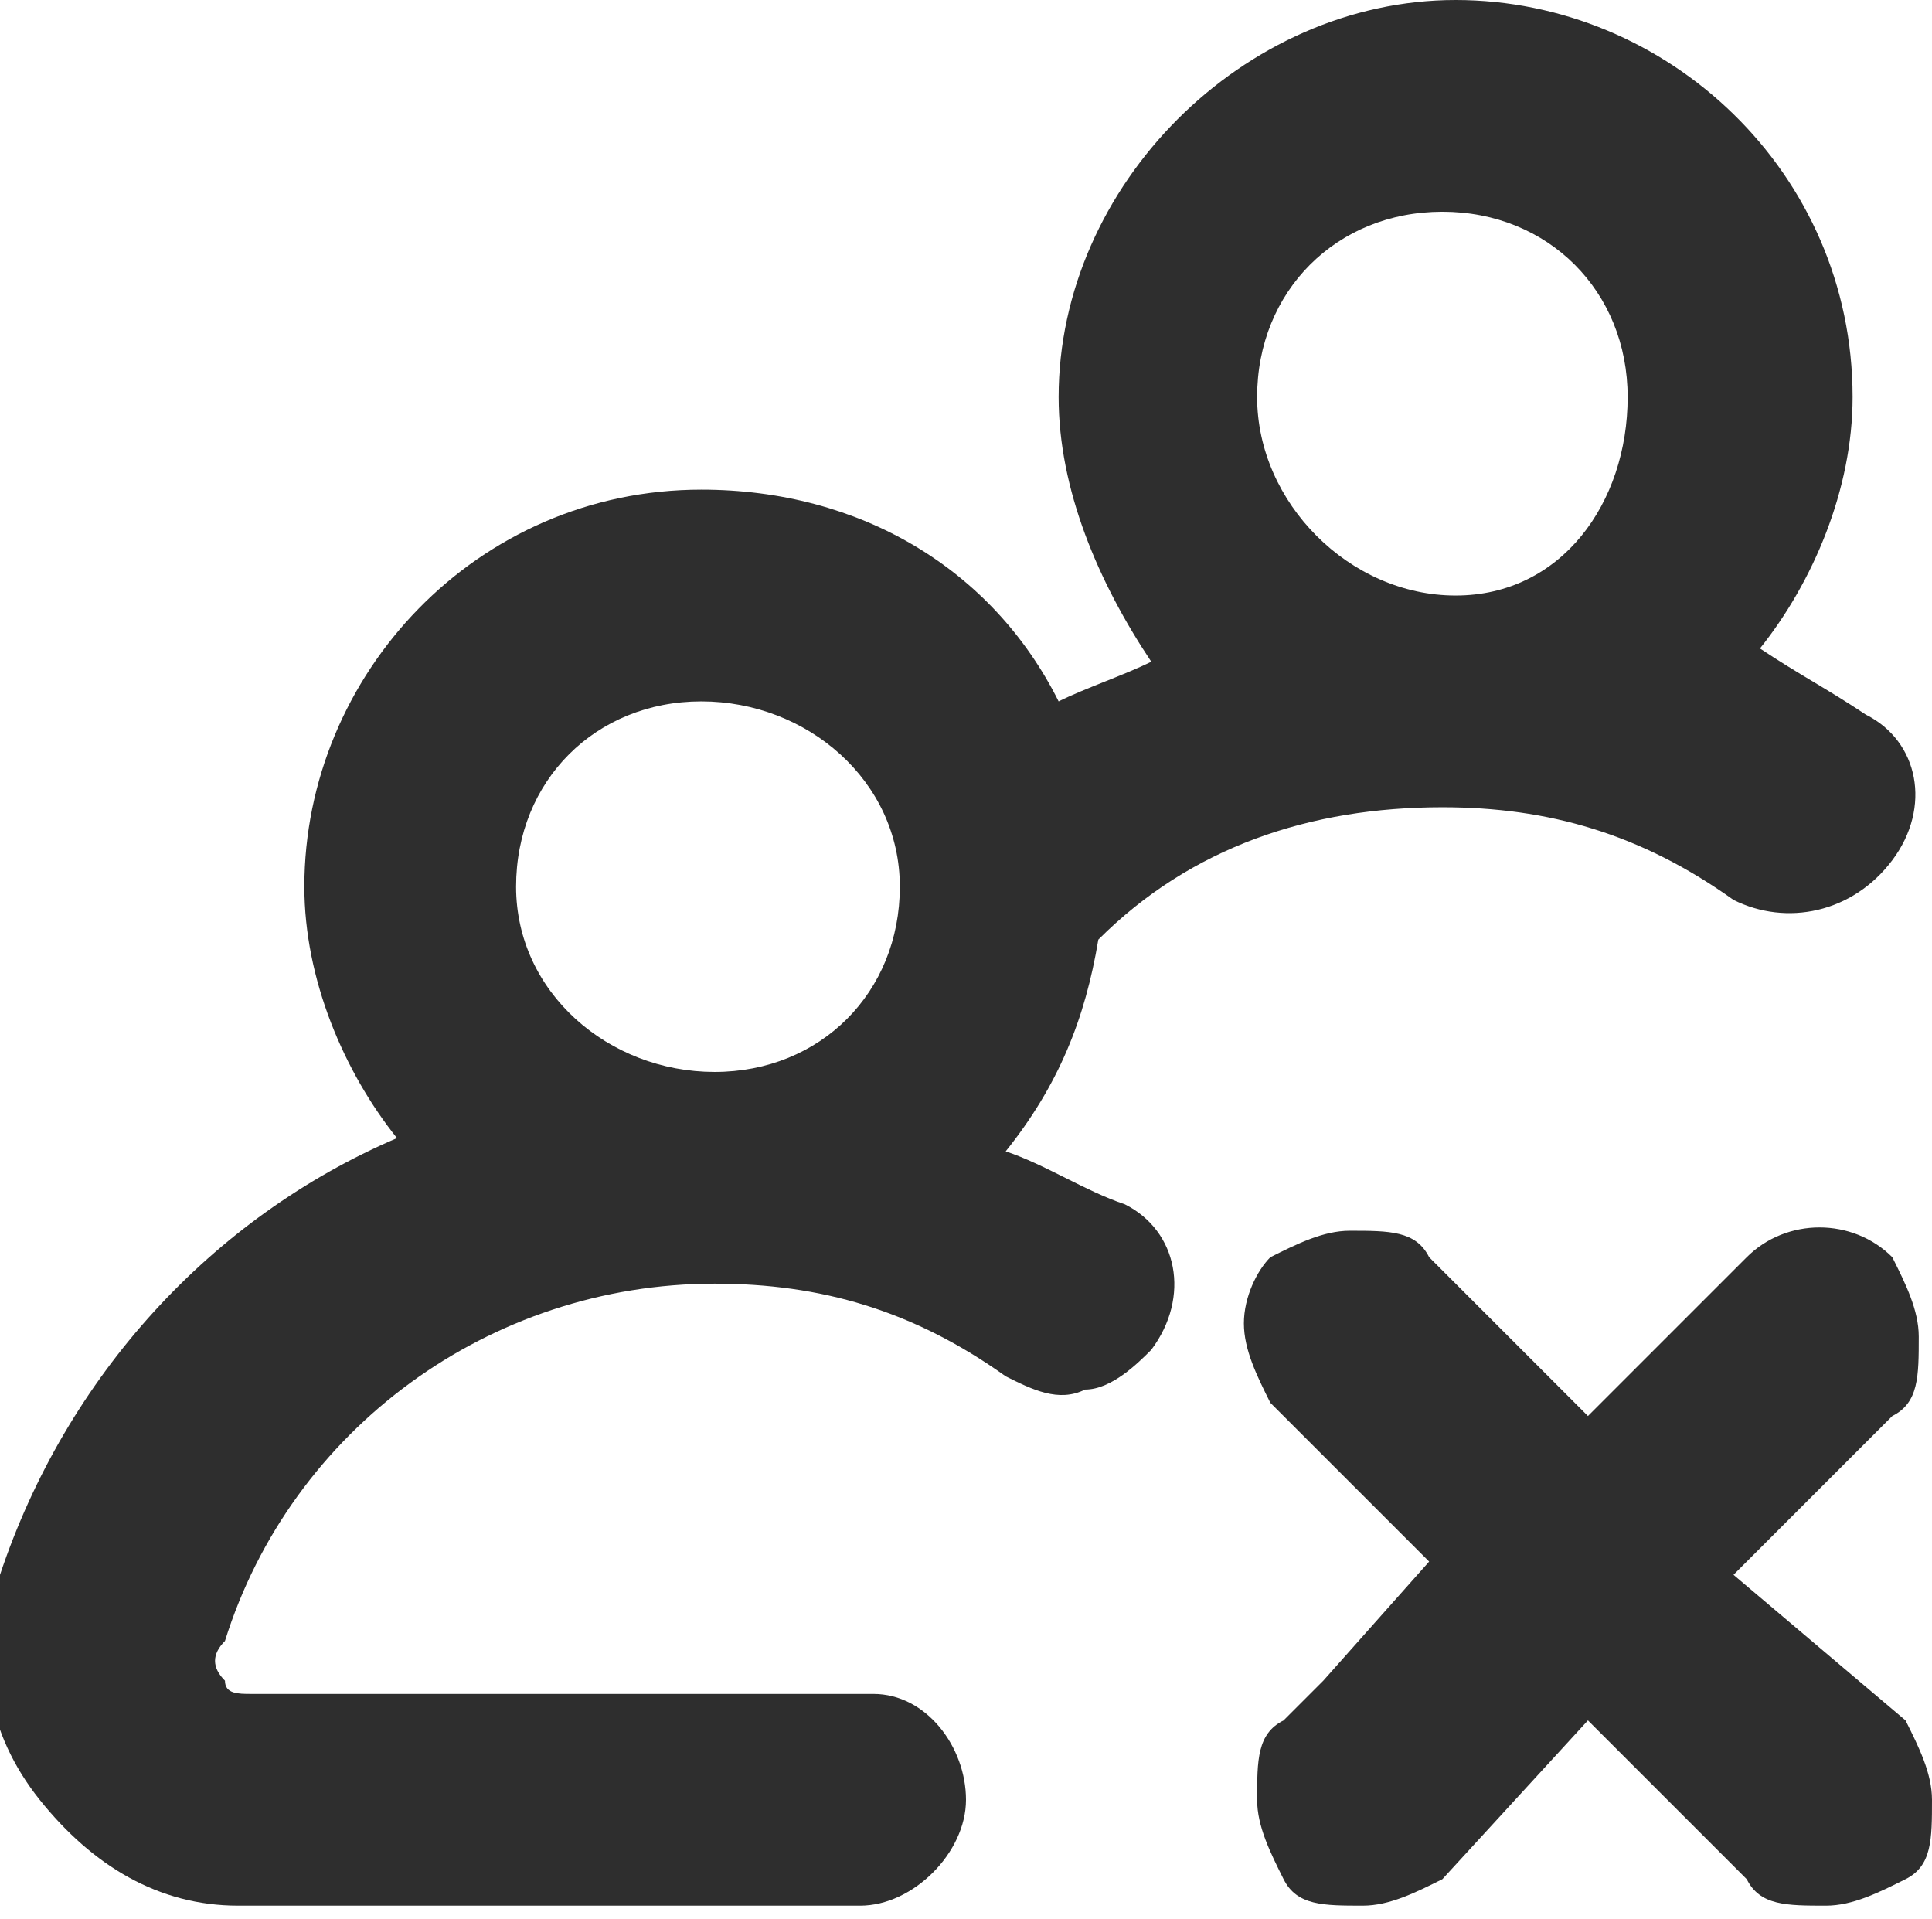 <?xml version="1.0" encoding="utf-8"?>
<!-- Generator: Adobe Illustrator 22.1.0, SVG Export Plug-In . SVG Version: 6.00 Build 0)  -->
<svg version="1.1" id="Layer_1" xmlns="http://www.w3.org/2000/svg" xmlns:xlink="http://www.w3.org/1999/xlink" x="0px" y="0px"
	 width="14.6px" height="14.5px" viewBox="0 0 14.6 14.5" style="enable-background:new 0 0 14.6 14.5;" xml:space="preserve">
<style type="text/css">
	.st0{fill:#2E2E2E;}
</style>
<g>
	<path class="st0" d="M7.6,8.7c0.4-0.5,0.6-1,0.7-1.6c0.7-0.7,1.6-1,2.6-1c0.8,0,1.5,0.2,2.2,0.7C13.5,7,14,6.9,14.3,6.5
		c0.3-0.4,0.2-0.9-0.2-1.1c-0.3-0.2-0.5-0.3-0.8-0.5C13.7,4.4,14,3.7,14,3c0-1.7-1.4-3-3-3S8,1.4,8,3c0,0.7,0.3,1.4,0.7,2
		C8.5,5.1,8.2,5.2,8,5.3c-0.5-1-1.5-1.6-2.7-1.6c-1.7,0-3,1.4-3,3c0,0.7,0.3,1.4,0.7,1.9c-1.4,0.6-2.5,1.8-3,3.3
		c-0.2,0.6-0.1,1.2,0.3,1.7c0.4,0.5,0.9,0.8,1.5,0.8h4.7c0.4,0,0.8-0.4,0.8-0.8S7,12.8,6.6,12.8H1.9c-0.1,0-0.2,0-0.2-0.1
		c-0.1-0.1-0.1-0.2,0-0.3c0.5-1.6,2-2.7,3.7-2.7c0.8,0,1.5,0.2,2.2,0.7c0.2,0.1,0.4,0.2,0.6,0.1c0.2,0,0.4-0.2,0.5-0.3
		c0.3-0.4,0.2-0.9-0.2-1.1C8.2,9,7.9,8.8,7.6,8.7z M6.8,6.7c0,0.8-0.6,1.4-1.4,1.4S3.9,7.5,3.9,6.7s0.6-1.4,1.4-1.4S6.8,5.9,6.8,6.7
		z M9.5,3c0-0.8,0.6-1.4,1.4-1.4s1.4,0.6,1.4,1.4S11.8,4.5,11,4.5S9.5,3.8,9.5,3z"/>
	<path class="st0" d="M13.1,11.9L14,11l0,0l0.3-0.3c0.2-0.1,0.2-0.3,0.2-0.6c0-0.2-0.1-0.4-0.2-0.6c-0.3-0.3-0.8-0.3-1.1,0L12,10.7
		l-0.9-0.9l0,0l-0.3-0.3c-0.1-0.2-0.3-0.2-0.6-0.2c0,0,0,0,0,0c-0.2,0-0.4,0.1-0.6,0.2C9.5,9.6,9.4,9.8,9.4,10
		c0,0.2,0.1,0.4,0.2,0.6l1.2,1.2L10,12.7l0,0l-0.3,0.3c-0.2,0.1-0.2,0.3-0.2,0.6c0,0.2,0.1,0.4,0.2,0.6s0.3,0.2,0.6,0.2c0,0,0,0,0,0
		c0.2,0,0.4-0.1,0.6-0.2L12,13l0.9,0.9l0,0l0.3,0.3c0.1,0.2,0.3,0.2,0.6,0.2c0,0,0,0,0,0c0.2,0,0.4-0.1,0.6-0.2
		c0.2-0.1,0.2-0.3,0.2-0.6c0-0.2-0.1-0.4-0.2-0.6L13.1,11.9z"/>
</g>
</svg>
